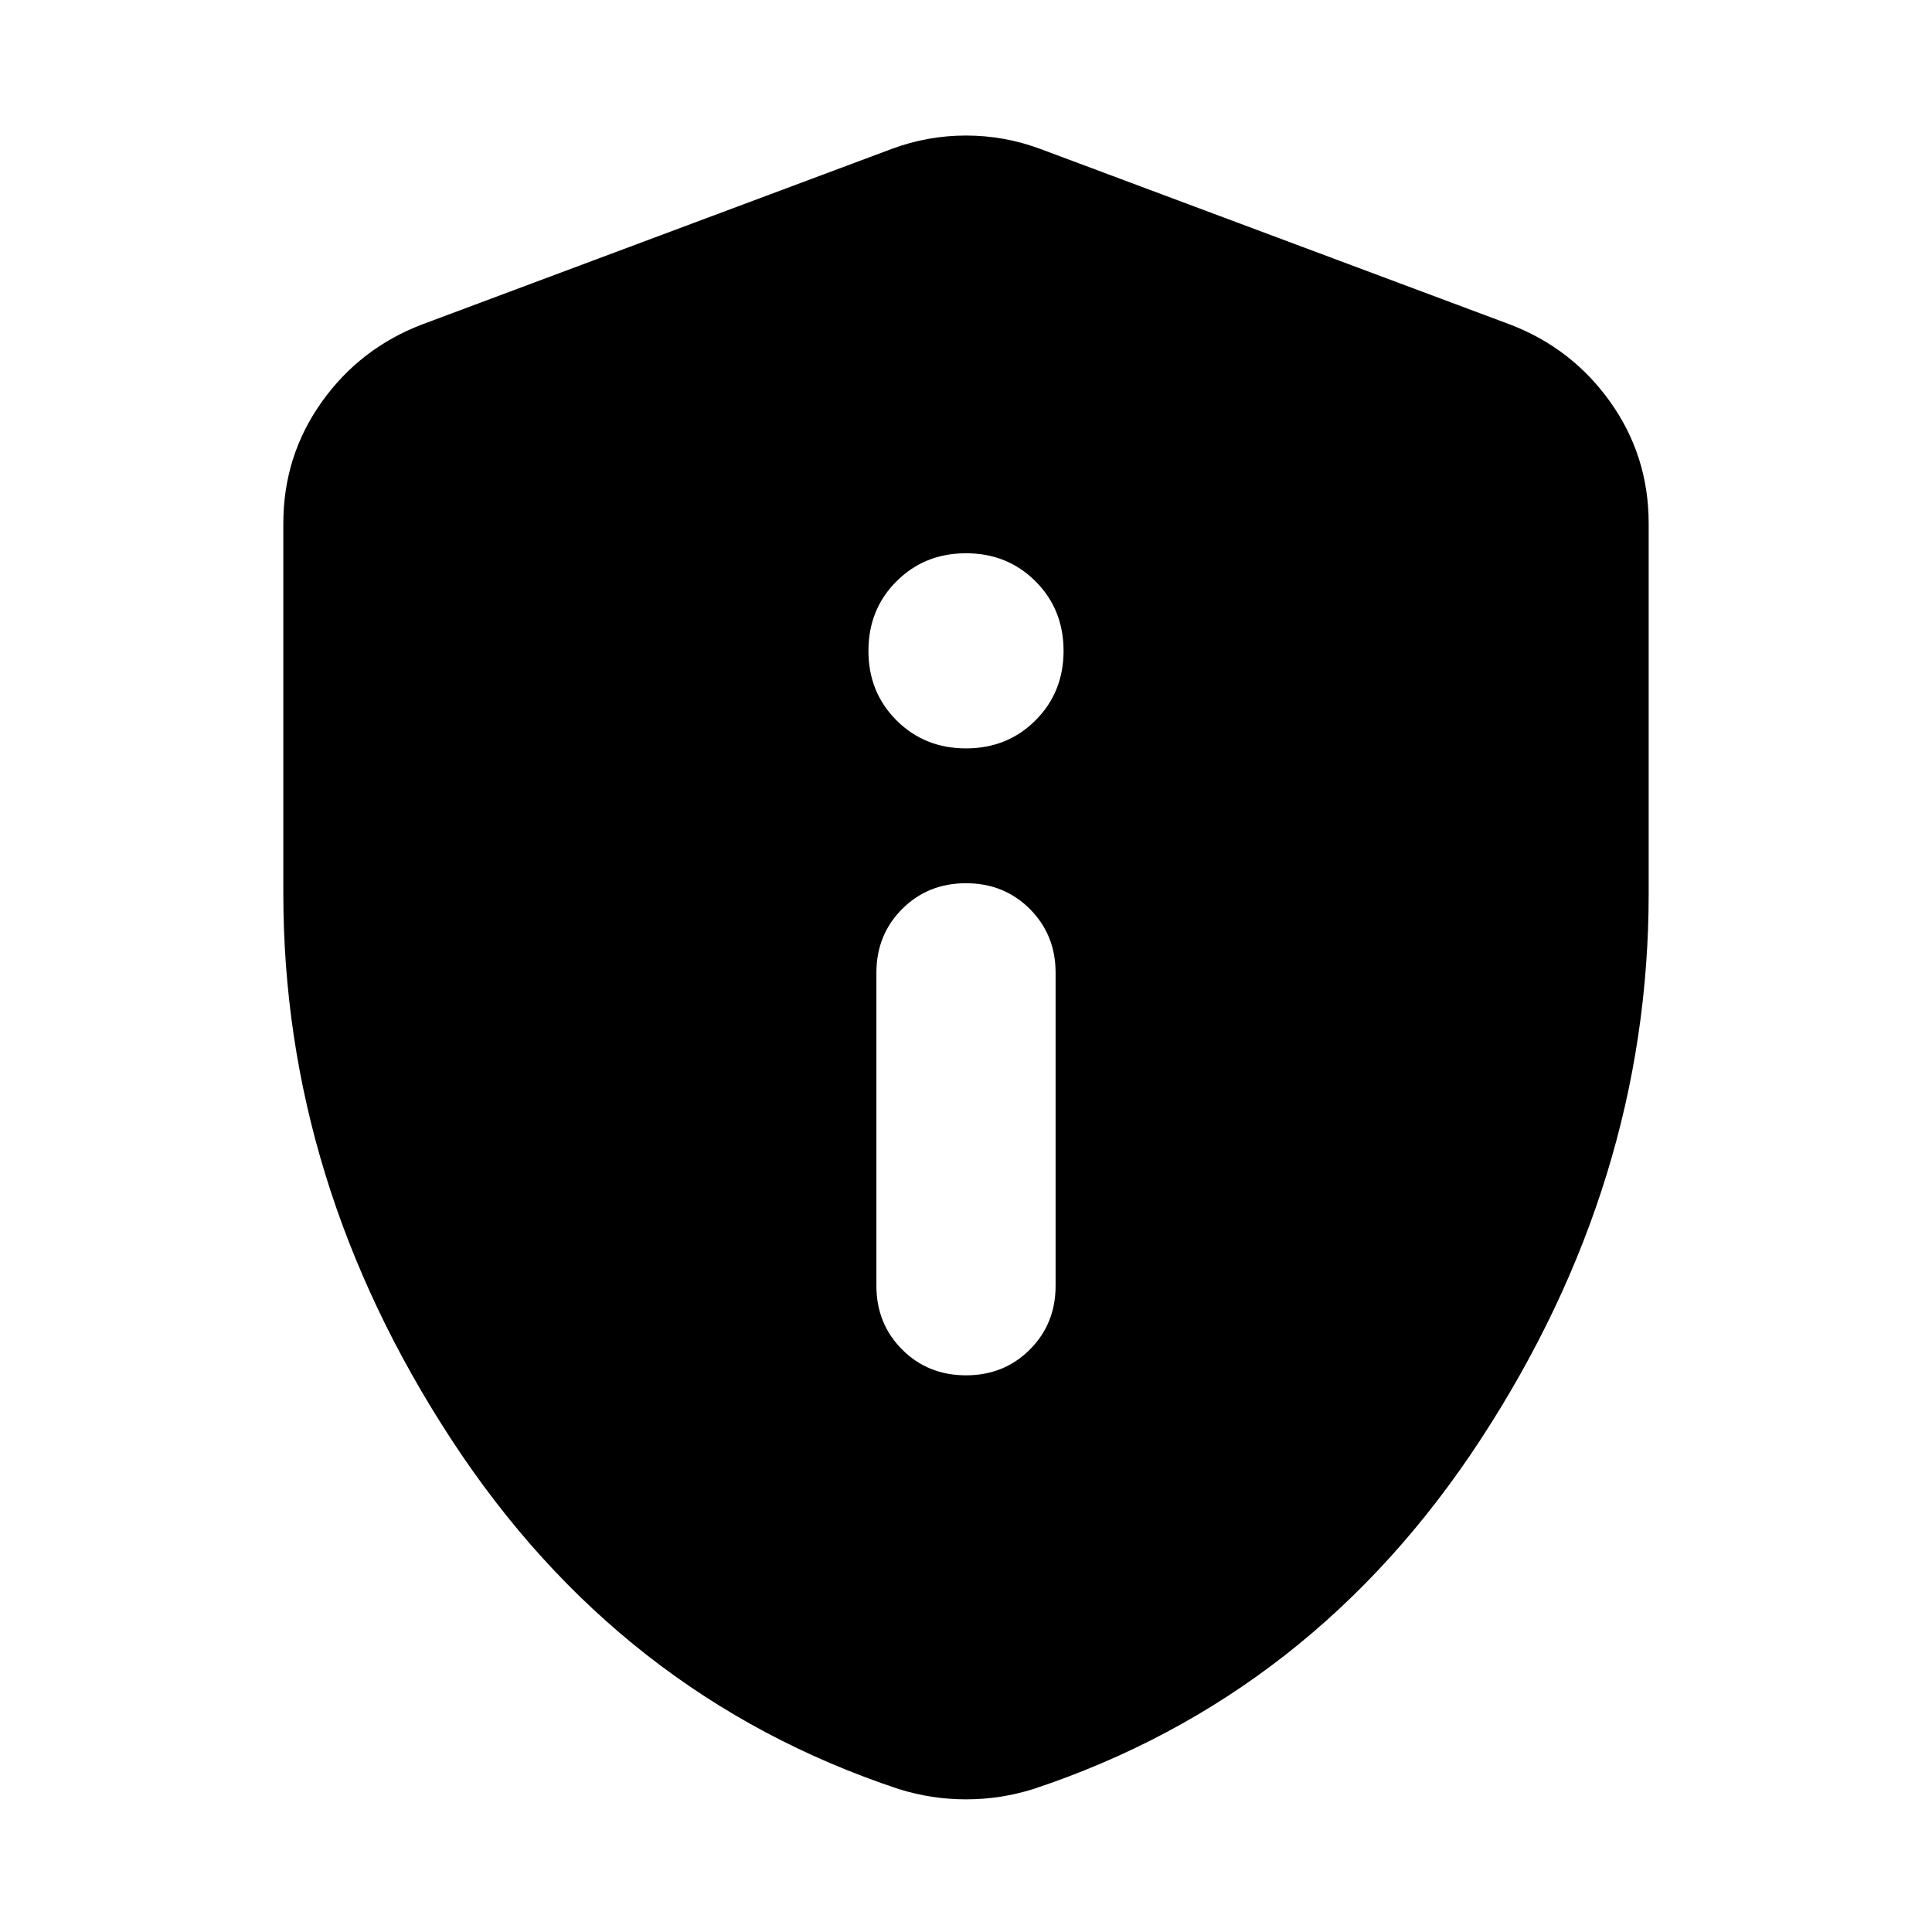 <svg xmlns="http://www.w3.org/2000/svg" height="24" viewBox="0 -960 960 960" width="24"><path d="M480-276.609q18.922 0 31.722-12.8t12.8-31.721v-155.479q0-18.921-12.8-31.721T480-521.13q-18.922 0-31.722 12.8t-12.8 31.721v155.479q0 18.921 12.8 31.721t31.722 12.8Zm0-311.521q20.603 0 34.541-13.937 13.938-13.938 13.938-34.542 0-20.603-13.938-34.541-13.938-13.937-34.541-13.937-20.603 0-34.541 13.937-13.938 13.938-13.938 34.541 0 20.604 13.938 34.542Q459.397-588.13 480-588.13Zm0 522.218q-8.696 0-16.957-1.283-8.261-1.282-16.522-3.848-138.956-46.13-222.348-173.848Q140.782-372.609 140.782-516v-183.913q0-33.478 19.022-60.261t49.935-38.61l233.217-87.173q17.957-6.696 37.044-6.696 19.087 0 37.044 6.696l233.217 87.173q30.913 11.827 49.935 38.61 19.022 26.783 19.022 60.261V-516q0 143.391-83.391 271.109-83.392 127.718-222.348 173.848-8.261 2.566-16.522 3.848-8.261 1.283-16.957 1.283Z"/></svg>